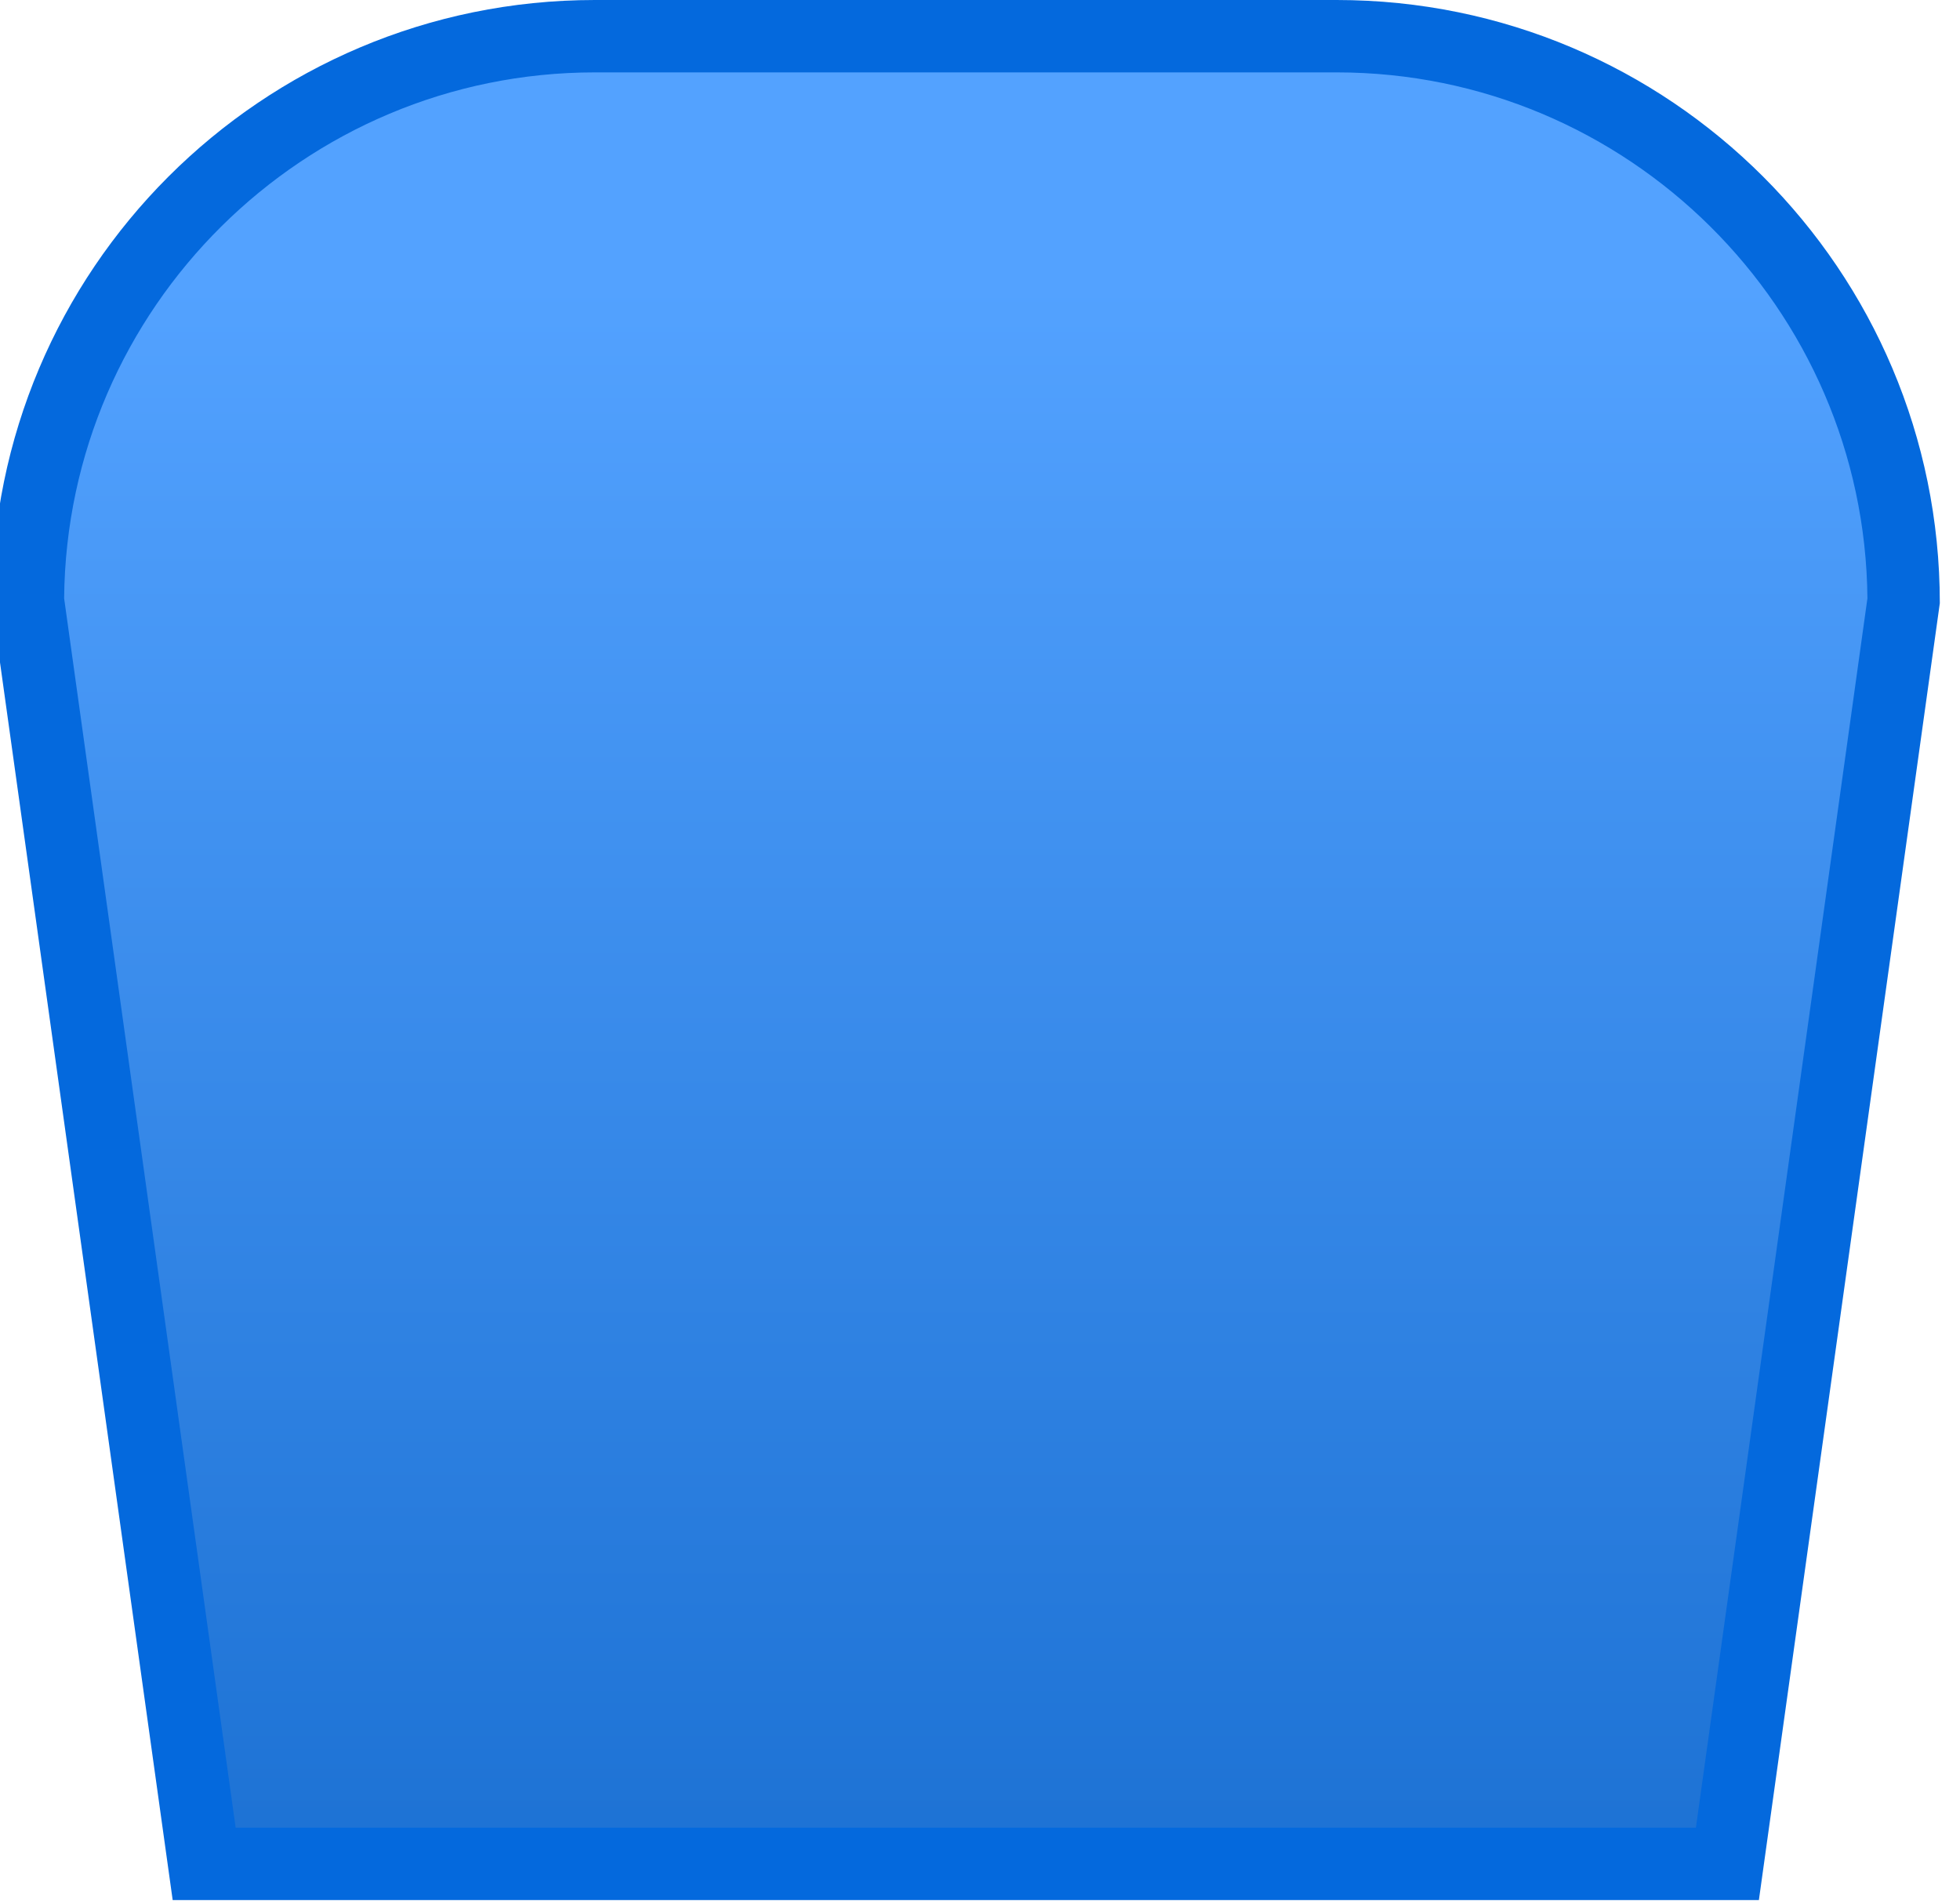 <?xml version="1.0" encoding="UTF-8" standalone="no"?>
<!DOCTYPE svg PUBLIC "-//W3C//DTD SVG 1.1//EN" "http://www.w3.org/Graphics/SVG/1.1/DTD/svg11.dtd">
<!-- Created with Vectornator (http://vectornator.io/) -->
<svg height="100%" stroke-miterlimit="10" style="fill-rule:nonzero;clip-rule:evenodd;stroke-linecap:round;stroke-linejoin:round;" version="1.1" viewBox="0 0 324.975 315.5" width="100%" xml:space="preserve" xmlns="http://www.w3.org/2000/svg" xmlns:xlink="http://www.w3.org/1999/xlink">
<defs>
<linearGradient gradientTransform="matrix(1 0 0 1 -1.37 0)" gradientUnits="userSpaceOnUse" id="LinearGradient" x1="197.471" x2="197.471" y1="47" y2="350">
<stop offset="0" stop-color="#53a2ff"/>
<stop offset="1" stop-color="#146acd"/>
</linearGradient>
</defs>
<clipPath id="ArtboardFrame">
<rect height="315.5" width="324.975" x="0" y="0"/>
</clipPath>
<g clip-path="url(#ArtboardFrame)" id="Untitled">
<g opacity="1">
<path d="M286.41 309L33.851 309L4.572 99.171C4.63 48.168 46.798 6 98.63 6L221.63 6C273.461 6 315.63 48.168 315.63 100L286.41 309Z" fill="url(#LinearGradient)" fill-rule="nonzero" opacity="1" stroke="none"/>
<path d="M98.63 12C50.376 12 11.069 51.04 10.633 99.193L39.072 303L281.188 303L309.626 99.193C309.191 51.04 269.884 12 221.63 12L98.63 12M98.63 0L221.63 0C276.858 0 321.63 44.772 321.63 100L291.63 315C175.073 315 152.795 315 28.63 315L-1.37 100C-1.37 44.772 43.401 0 98.63 0Z" fill="#0469dd" fill-rule="nonzero" opacity="1" stroke="none"/>
</g>
</g>
</svg>
